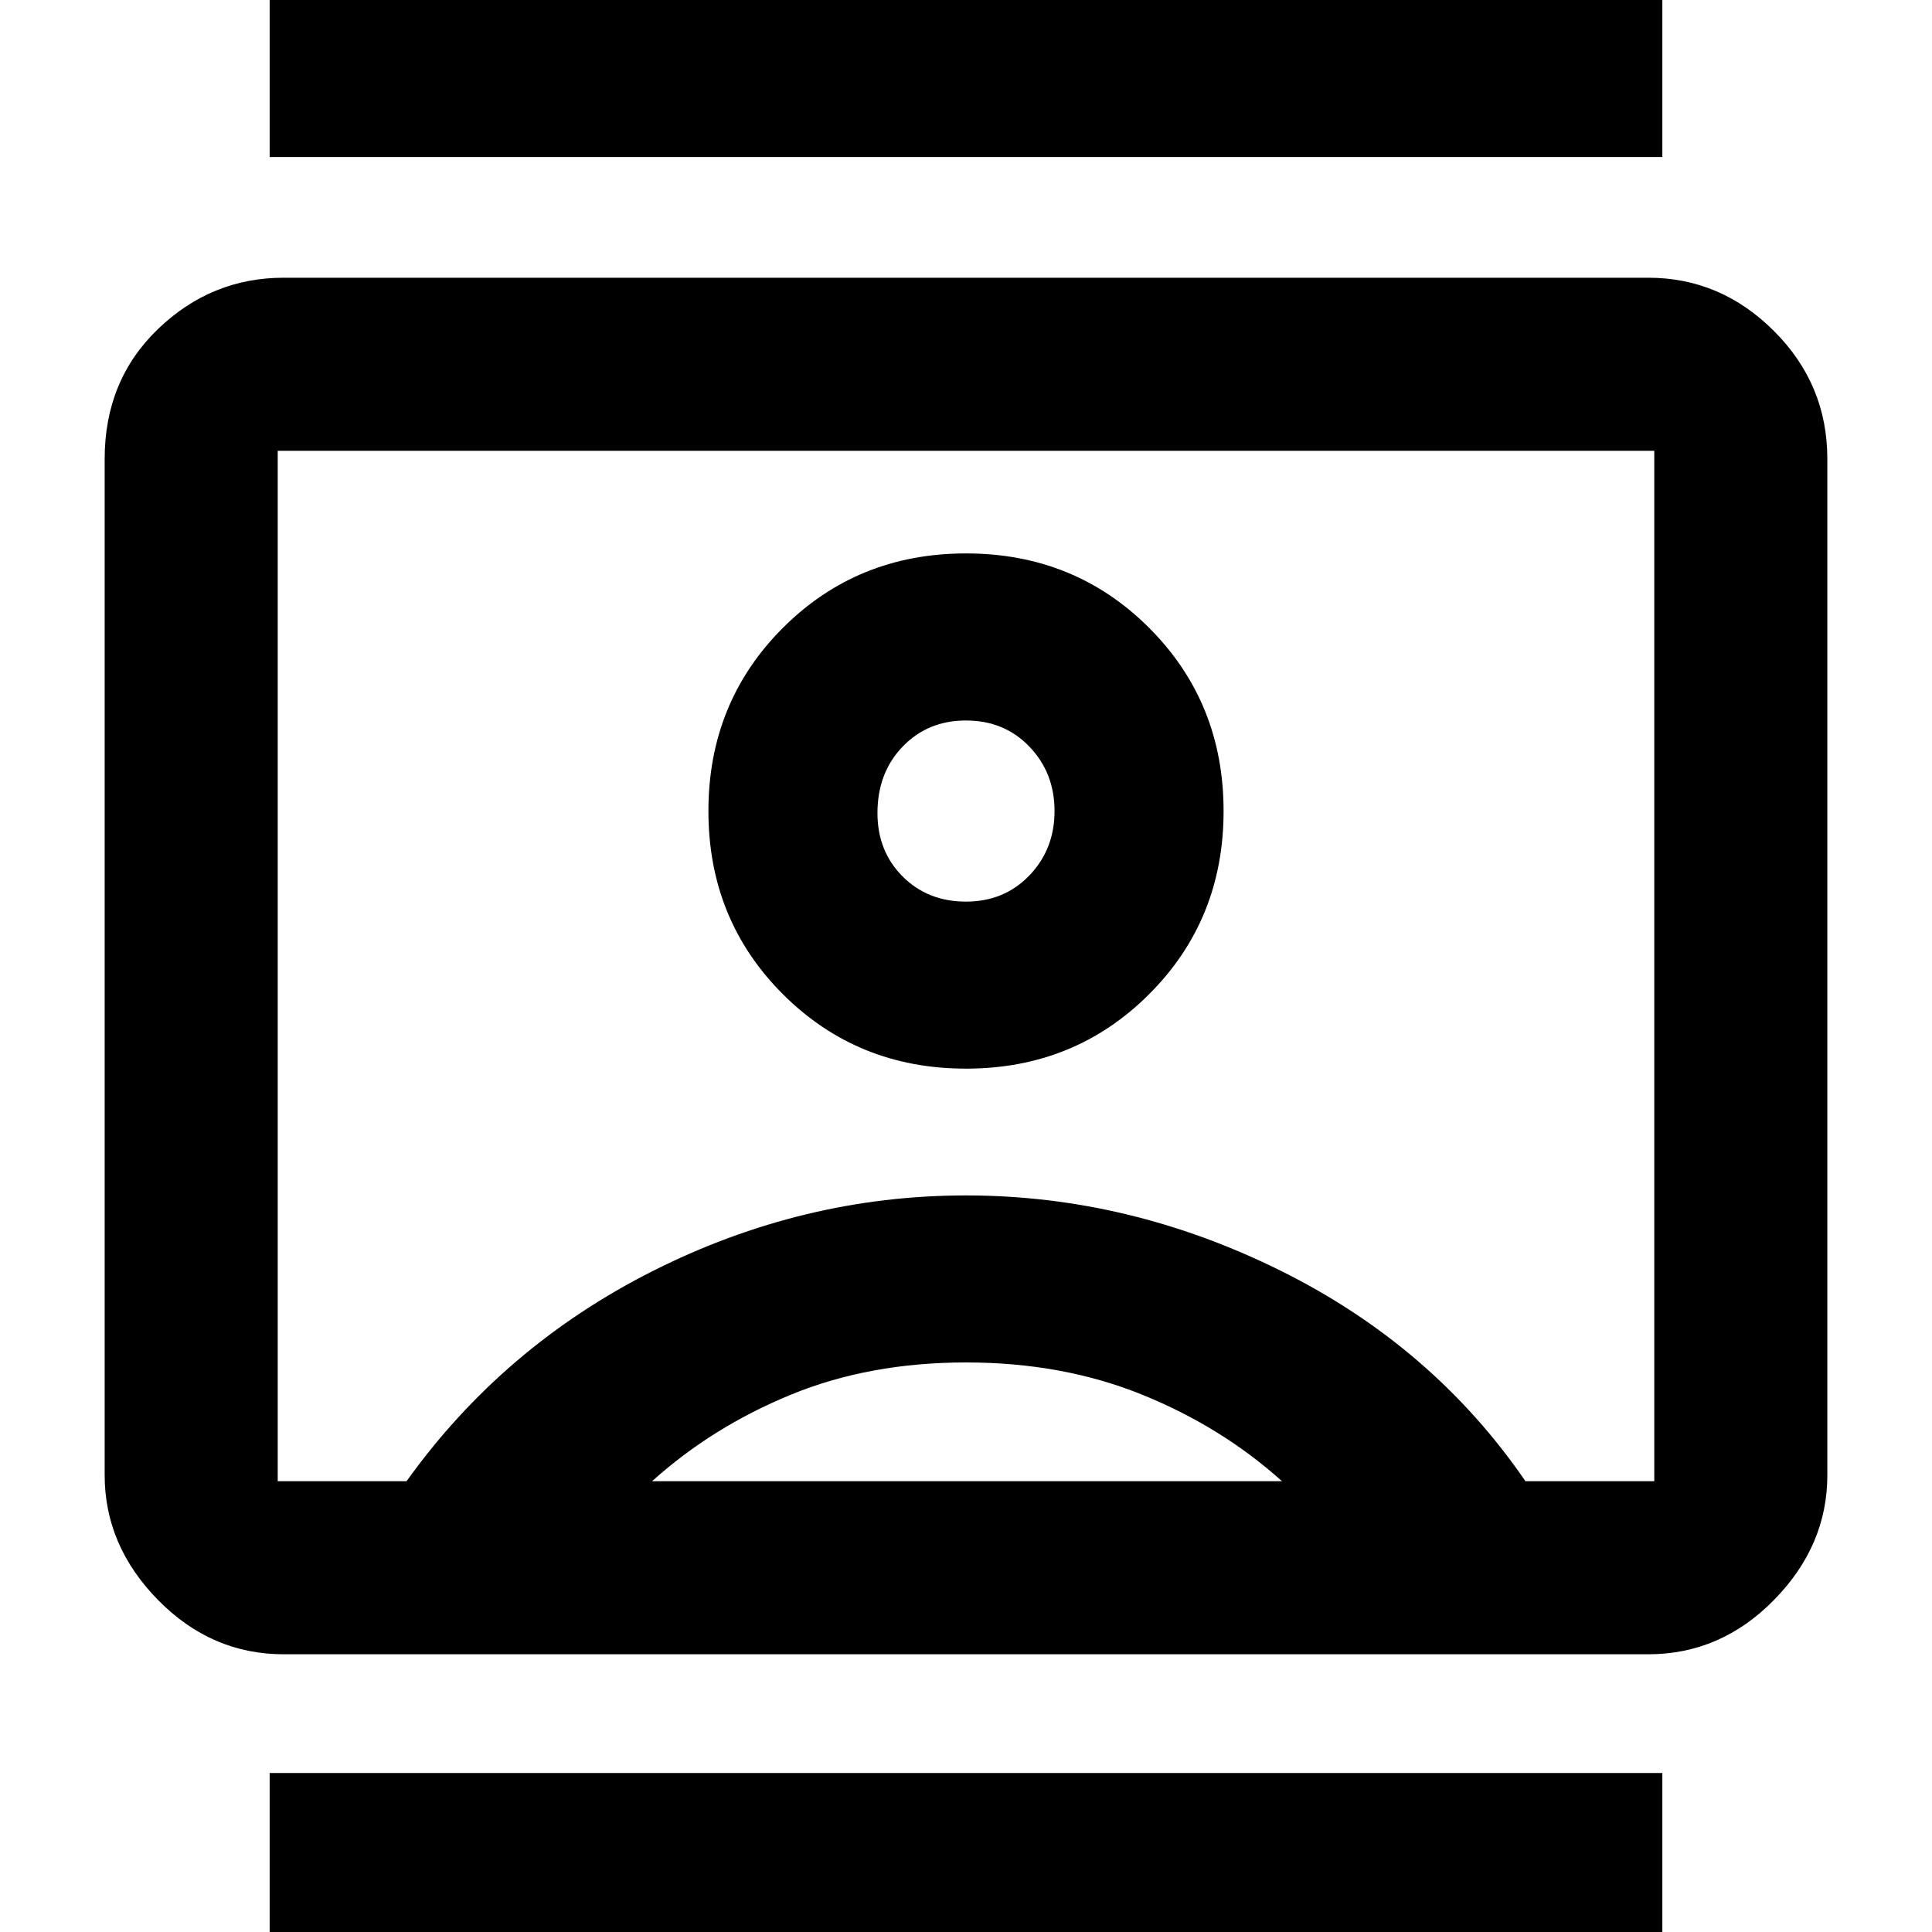 <svg xmlns="http://www.w3.org/2000/svg" height="40" width="40"><path d="M5.583 40.083v-3.375h28.834v3.375Zm0-36.833V-.083h28.834V3.25ZM20 22.125q2.25 0 3.792-1.542 1.541-1.541 1.541-3.791T23.792 13Q22.25 11.458 20 11.458T16.208 13q-1.541 1.542-1.541 3.792t1.541 3.791Q17.75 22.125 20 22.125ZM5.875 34.25q-1.5 0-2.604-1.125t-1.104-2.583V9.5q0-1.625 1.104-2.688Q4.375 5.75 5.875 5.75h28.25q1.5 0 2.604 1.104T37.833 9.5v21.042q0 1.458-1.104 2.583-1.104 1.125-2.604 1.125Zm2.542-3.583q2-2.792 5.104-4.355Q16.625 24.75 20 24.75t6.521 1.562q3.146 1.563 5.062 4.355h2.667V9.333H5.75v21.334Zm5.083 0h13.042q-1.25-1.125-2.896-1.792T20 28.208q-2 0-3.625.667T13.5 30.667Zm6.5-12q-.792 0-1.312-.521-.521-.521-.521-1.313 0-.833.521-1.375.52-.541 1.312-.541t1.312.541q.521.542.521 1.334 0 .791-.521 1.333-.52.542-1.312.542ZM20 20Z"/></svg>